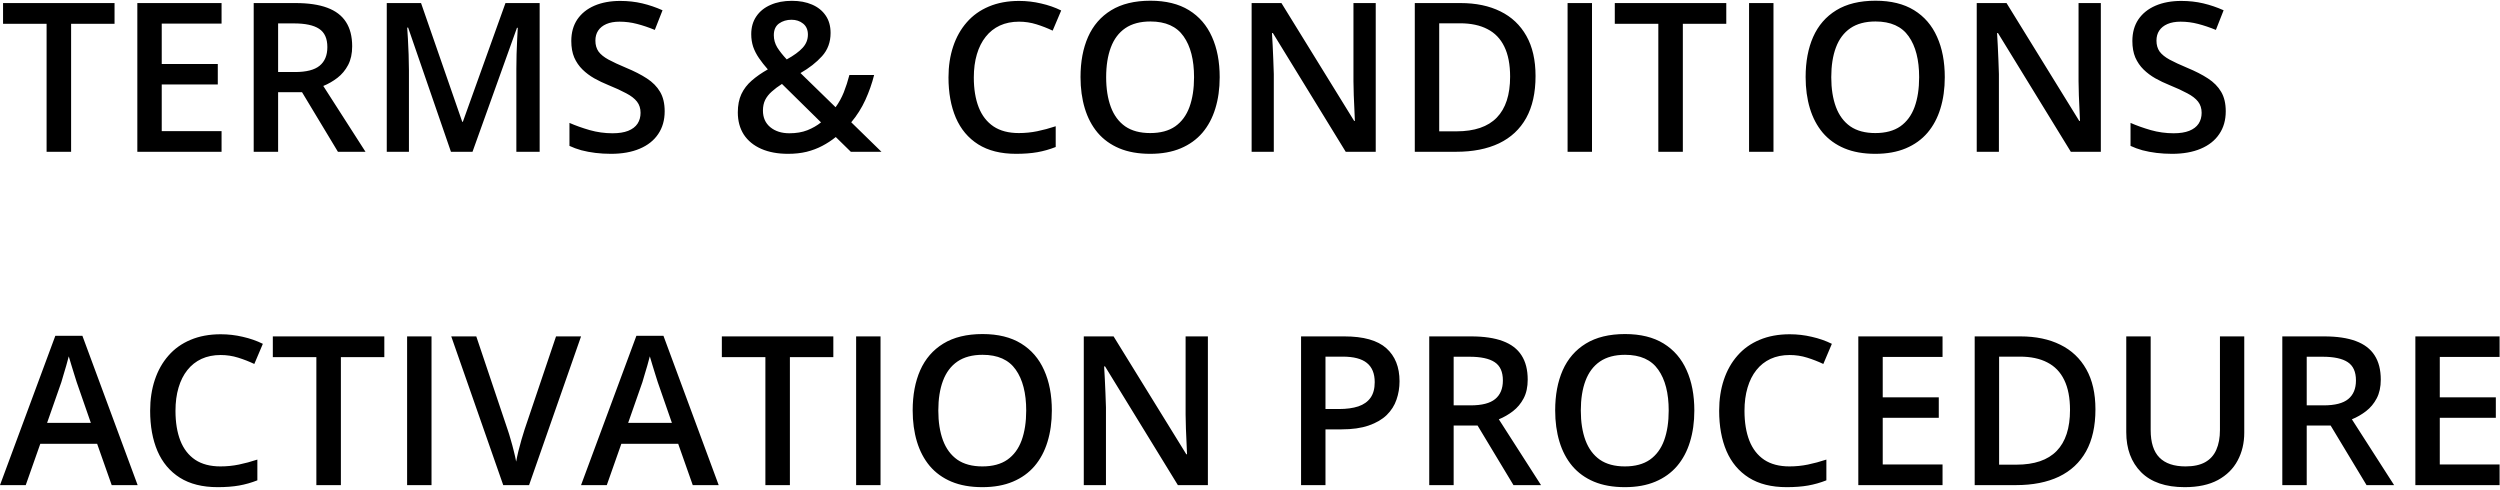 <svg width="240" height="47" viewBox="0 0 240 47" fill="none" xmlns="http://www.w3.org/2000/svg">
<path d="M6.826 14.571H4.473V2.286H0.293V0.294H10.996V2.286H6.826V14.571ZM21.27 14.571H13.184V0.294H21.27V2.267H15.527V6.144H20.908V8.107H15.527V12.589H21.27V14.571ZM28.369 0.294C29.6 0.294 30.615 0.444 31.416 0.743C32.223 1.043 32.822 1.498 33.213 2.11C33.61 2.722 33.809 3.5 33.809 4.444C33.809 5.148 33.678 5.747 33.418 6.241C33.158 6.736 32.816 7.146 32.393 7.472C31.969 7.797 31.517 8.058 31.035 8.253L35.088 14.571H32.441L28.994 8.849H26.699V14.571H24.355V0.294H28.369ZM28.213 2.247H26.699V6.915H28.32C29.408 6.915 30.195 6.713 30.684 6.31C31.178 5.906 31.426 5.31 31.426 4.523C31.426 3.696 31.162 3.11 30.635 2.765C30.114 2.42 29.307 2.247 28.213 2.247ZM43.291 14.571L39.18 2.648H39.092C39.111 2.915 39.134 3.279 39.16 3.741C39.186 4.204 39.209 4.698 39.228 5.226C39.248 5.753 39.258 6.258 39.258 6.739V14.571H37.129V0.294H40.42L44.375 11.691H44.434L48.525 0.294H51.807V14.571H49.57V6.622C49.57 6.186 49.577 5.714 49.59 5.206C49.609 4.698 49.629 4.217 49.648 3.761C49.675 3.305 49.694 2.941 49.707 2.667H49.629L45.361 14.571H43.291ZM63.809 10.685C63.809 11.531 63.6 12.26 63.184 12.872C62.773 13.484 62.181 13.953 61.406 14.278C60.638 14.604 59.72 14.767 58.652 14.767C58.132 14.767 57.633 14.737 57.158 14.679C56.683 14.62 56.234 14.536 55.81 14.425C55.394 14.308 55.013 14.168 54.668 14.005V11.798C55.247 12.052 55.895 12.283 56.611 12.491C57.328 12.693 58.057 12.794 58.799 12.794C59.404 12.794 59.906 12.716 60.303 12.56C60.706 12.397 61.006 12.169 61.201 11.876C61.397 11.577 61.494 11.228 61.494 10.831C61.494 10.408 61.38 10.05 61.152 9.757C60.925 9.464 60.579 9.197 60.117 8.956C59.661 8.709 59.089 8.445 58.398 8.165C57.93 7.976 57.48 7.762 57.051 7.521C56.628 7.28 56.25 6.997 55.918 6.671C55.586 6.346 55.322 5.961 55.127 5.519C54.938 5.069 54.844 4.542 54.844 3.937C54.844 3.129 55.036 2.439 55.42 1.866C55.81 1.293 56.357 0.854 57.06 0.548C57.77 0.242 58.597 0.089 59.541 0.089C60.29 0.089 60.993 0.167 61.65 0.323C62.315 0.48 62.965 0.701 63.603 0.987L62.861 2.872C62.275 2.631 61.706 2.439 61.152 2.296C60.605 2.153 60.046 2.081 59.473 2.081C58.978 2.081 58.558 2.156 58.213 2.306C57.868 2.456 57.604 2.667 57.422 2.941C57.246 3.207 57.158 3.526 57.158 3.898C57.158 4.314 57.259 4.666 57.461 4.952C57.669 5.232 57.988 5.489 58.418 5.724C58.854 5.958 59.414 6.219 60.098 6.505C60.885 6.831 61.553 7.172 62.1 7.53C62.653 7.888 63.076 8.318 63.369 8.819C63.662 9.314 63.809 9.936 63.809 10.685ZM76.025 0.079C76.761 0.079 77.406 0.2 77.959 0.441C78.519 0.681 78.955 1.033 79.268 1.495C79.58 1.951 79.736 2.508 79.736 3.165C79.736 4.044 79.463 4.786 78.916 5.392C78.369 5.997 77.679 6.538 76.846 7.013L80.215 10.294C80.534 9.858 80.797 9.379 81.006 8.859C81.214 8.331 81.393 7.778 81.543 7.198H83.916C83.714 8.006 83.434 8.803 83.076 9.591C82.718 10.372 82.266 11.088 81.719 11.739L84.619 14.571H81.68L80.234 13.155C79.831 13.481 79.398 13.764 78.936 14.005C78.48 14.246 77.982 14.435 77.441 14.571C76.901 14.702 76.305 14.767 75.654 14.767C74.658 14.767 73.799 14.607 73.076 14.288C72.353 13.969 71.797 13.514 71.406 12.921C71.022 12.322 70.83 11.612 70.83 10.792C70.83 10.108 70.944 9.523 71.172 9.034C71.406 8.54 71.738 8.107 72.168 7.735C72.598 7.358 73.112 7 73.711 6.661C73.385 6.29 73.102 5.929 72.861 5.577C72.62 5.226 72.435 4.864 72.305 4.493C72.181 4.116 72.119 3.712 72.119 3.282C72.119 2.618 72.282 2.049 72.607 1.573C72.933 1.092 73.389 0.724 73.975 0.47C74.561 0.209 75.244 0.079 76.025 0.079ZM75.068 8.058C74.691 8.299 74.365 8.543 74.092 8.79C73.818 9.031 73.607 9.298 73.457 9.591C73.314 9.884 73.242 10.226 73.242 10.616C73.242 11.287 73.477 11.818 73.945 12.208C74.421 12.599 75.033 12.794 75.781 12.794C76.439 12.794 77.015 12.696 77.51 12.501C78.011 12.299 78.447 12.049 78.818 11.749L75.068 8.058ZM75.986 1.896C75.524 1.896 75.124 2.016 74.785 2.257C74.453 2.498 74.287 2.872 74.287 3.38C74.287 3.79 74.394 4.178 74.609 4.542C74.831 4.9 75.137 5.288 75.527 5.704C76.211 5.327 76.719 4.956 77.051 4.591C77.389 4.226 77.559 3.803 77.559 3.321C77.559 2.866 77.406 2.514 77.1 2.267C76.794 2.019 76.422 1.896 75.986 1.896ZM97.822 2.081C97.139 2.081 96.527 2.205 95.986 2.452C95.453 2.7 95 3.058 94.629 3.526C94.258 3.989 93.975 4.552 93.779 5.216C93.584 5.873 93.486 6.616 93.486 7.442C93.486 8.549 93.643 9.503 93.955 10.304C94.268 11.098 94.743 11.71 95.381 12.14C96.019 12.563 96.826 12.774 97.803 12.774C98.408 12.774 98.997 12.716 99.57 12.599C100.143 12.482 100.736 12.322 101.348 12.12V14.112C100.768 14.34 100.182 14.506 99.59 14.611C98.997 14.715 98.314 14.767 97.539 14.767C96.081 14.767 94.87 14.464 93.906 13.858C92.949 13.253 92.233 12.4 91.758 11.3C91.289 10.2 91.055 8.911 91.055 7.433C91.055 6.352 91.204 5.362 91.504 4.464C91.803 3.566 92.24 2.791 92.812 2.14C93.385 1.482 94.092 0.978 94.932 0.626C95.778 0.268 96.745 0.089 97.832 0.089C98.548 0.089 99.251 0.17 99.941 0.333C100.638 0.489 101.283 0.714 101.875 1.007L101.055 2.941C100.56 2.706 100.042 2.504 99.502 2.335C98.962 2.166 98.402 2.081 97.822 2.081ZM117.09 7.413C117.09 8.513 116.95 9.516 116.67 10.421C116.396 11.319 115.983 12.094 115.43 12.745C114.876 13.39 114.183 13.888 113.35 14.239C112.516 14.591 111.54 14.767 110.42 14.767C109.281 14.767 108.291 14.591 107.451 14.239C106.618 13.888 105.924 13.386 105.371 12.736C104.824 12.084 104.414 11.306 104.141 10.402C103.867 9.497 103.73 8.494 103.73 7.394C103.73 5.922 103.971 4.64 104.453 3.546C104.941 2.446 105.68 1.593 106.67 0.987C107.666 0.375 108.923 0.069 110.439 0.069C111.924 0.069 113.158 0.372 114.141 0.978C115.124 1.583 115.859 2.436 116.348 3.536C116.842 4.63 117.09 5.922 117.09 7.413ZM106.191 7.413C106.191 8.513 106.341 9.467 106.641 10.274C106.94 11.075 107.399 11.694 108.018 12.13C108.643 12.56 109.443 12.774 110.42 12.774C111.403 12.774 112.204 12.56 112.822 12.13C113.441 11.694 113.896 11.075 114.189 10.274C114.482 9.467 114.629 8.513 114.629 7.413C114.629 5.74 114.294 4.431 113.623 3.487C112.959 2.537 111.898 2.062 110.439 2.062C109.463 2.062 108.659 2.276 108.027 2.706C107.402 3.136 106.94 3.751 106.641 4.552C106.341 5.346 106.191 6.3 106.191 7.413ZM132.07 14.571H129.189L122.197 3.175H122.109C122.135 3.559 122.158 3.966 122.178 4.396C122.204 4.825 122.223 5.268 122.236 5.724C122.256 6.179 122.272 6.642 122.285 7.11V14.571H120.156V0.294H123.018L130 11.612H130.068C130.055 11.28 130.039 10.899 130.02 10.47C130 10.04 129.98 9.597 129.961 9.142C129.948 8.679 129.938 8.234 129.932 7.804V0.294H132.07V14.571ZM147.412 7.296C147.412 8.904 147.113 10.248 146.514 11.329C145.915 12.403 145.046 13.214 143.906 13.761C142.767 14.301 141.393 14.571 139.785 14.571H135.82V0.294H140.215C141.693 0.294 142.969 0.561 144.043 1.095C145.117 1.622 145.947 2.407 146.533 3.448C147.119 4.484 147.412 5.766 147.412 7.296ZM144.971 7.364C144.971 6.192 144.785 5.229 144.414 4.474C144.049 3.719 143.509 3.159 142.793 2.794C142.083 2.423 141.208 2.237 140.166 2.237H138.164V12.608H139.824C141.549 12.608 142.839 12.169 143.691 11.29C144.544 10.411 144.971 9.103 144.971 7.364ZM150.488 14.571V0.294H152.832V14.571H150.488ZM161.553 14.571H159.199V2.286H155.02V0.294H165.723V2.286H161.553V14.571ZM167.91 14.571V0.294H170.254V14.571H167.91ZM186.699 7.413C186.699 8.513 186.559 9.516 186.279 10.421C186.006 11.319 185.592 12.094 185.039 12.745C184.486 13.39 183.792 13.888 182.959 14.239C182.126 14.591 181.149 14.767 180.029 14.767C178.89 14.767 177.9 14.591 177.061 14.239C176.227 13.888 175.534 13.386 174.98 12.736C174.434 12.084 174.023 11.306 173.75 10.402C173.477 9.497 173.34 8.494 173.34 7.394C173.34 5.922 173.581 4.64 174.062 3.546C174.551 2.446 175.29 1.593 176.279 0.987C177.275 0.375 178.532 0.069 180.049 0.069C181.533 0.069 182.767 0.372 183.75 0.978C184.733 1.583 185.469 2.436 185.957 3.536C186.452 4.63 186.699 5.922 186.699 7.413ZM175.801 7.413C175.801 8.513 175.951 9.467 176.25 10.274C176.549 11.075 177.008 11.694 177.627 12.13C178.252 12.56 179.053 12.774 180.029 12.774C181.012 12.774 181.813 12.56 182.432 12.13C183.05 11.694 183.506 11.075 183.799 10.274C184.092 9.467 184.238 8.513 184.238 7.413C184.238 5.74 183.903 4.431 183.232 3.487C182.568 2.537 181.507 2.062 180.049 2.062C179.072 2.062 178.268 2.276 177.637 2.706C177.012 3.136 176.549 3.751 176.25 4.552C175.951 5.346 175.801 6.3 175.801 7.413ZM201.68 14.571H198.799L191.807 3.175H191.719C191.745 3.559 191.768 3.966 191.787 4.396C191.813 4.825 191.833 5.268 191.846 5.724C191.865 6.179 191.882 6.642 191.895 7.11V14.571H189.766V0.294H192.627L199.609 11.612H199.678C199.665 11.28 199.648 10.899 199.629 10.47C199.609 10.04 199.59 9.597 199.57 9.142C199.557 8.679 199.548 8.234 199.541 7.804V0.294H201.68V14.571ZM213.672 10.685C213.672 11.531 213.464 12.26 213.047 12.872C212.637 13.484 212.044 13.953 211.27 14.278C210.501 14.604 209.583 14.767 208.516 14.767C207.995 14.767 207.497 14.737 207.021 14.679C206.546 14.62 206.097 14.536 205.674 14.425C205.257 14.308 204.876 14.168 204.531 14.005V11.798C205.111 12.052 205.758 12.283 206.475 12.491C207.191 12.693 207.92 12.794 208.662 12.794C209.268 12.794 209.769 12.716 210.166 12.56C210.57 12.397 210.869 12.169 211.064 11.876C211.26 11.577 211.357 11.228 211.357 10.831C211.357 10.408 211.243 10.05 211.016 9.757C210.788 9.464 210.443 9.197 209.98 8.956C209.525 8.709 208.952 8.445 208.262 8.165C207.793 7.976 207.344 7.762 206.914 7.521C206.491 7.28 206.113 6.997 205.781 6.671C205.449 6.346 205.186 5.961 204.99 5.519C204.801 5.069 204.707 4.542 204.707 3.937C204.707 3.129 204.899 2.439 205.283 1.866C205.674 1.293 206.221 0.854 206.924 0.548C207.633 0.242 208.46 0.089 209.404 0.089C210.153 0.089 210.856 0.167 211.514 0.323C212.178 0.48 212.829 0.701 213.467 0.987L212.725 2.872C212.139 2.631 211.569 2.439 211.016 2.296C210.469 2.153 209.909 2.081 209.336 2.081C208.841 2.081 208.421 2.156 208.076 2.306C207.731 2.456 207.467 2.667 207.285 2.941C207.109 3.207 207.021 3.526 207.021 3.898C207.021 4.314 207.122 4.666 207.324 4.952C207.533 5.232 207.852 5.489 208.281 5.724C208.717 5.958 209.277 6.219 209.961 6.505C210.749 6.831 211.416 7.172 211.963 7.53C212.516 7.888 212.939 8.318 213.232 8.819C213.525 9.314 213.672 9.936 213.672 10.685ZM10.723 46.571L9.326 42.607H3.867L2.471 46.571H0L5.312 32.236H7.91L13.213 46.571H10.723ZM8.721 40.595L7.363 36.689C7.311 36.519 7.236 36.282 7.139 35.976C7.041 35.663 6.943 35.347 6.846 35.028C6.748 34.703 6.667 34.429 6.602 34.208C6.536 34.475 6.455 34.775 6.357 35.107C6.266 35.432 6.175 35.738 6.084 36.025C5.999 36.311 5.934 36.532 5.889 36.689L4.521 40.595H8.721ZM21.182 34.081C20.498 34.081 19.886 34.205 19.346 34.452C18.812 34.7 18.359 35.058 17.988 35.526C17.617 35.989 17.334 36.552 17.139 37.216C16.943 37.873 16.846 38.616 16.846 39.443C16.846 40.549 17.002 41.503 17.314 42.304C17.627 43.098 18.102 43.71 18.74 44.14C19.378 44.563 20.186 44.775 21.162 44.775C21.768 44.775 22.357 44.716 22.93 44.599C23.503 44.482 24.095 44.322 24.707 44.12V46.112C24.128 46.34 23.542 46.506 22.949 46.611C22.357 46.715 21.673 46.767 20.898 46.767C19.44 46.767 18.229 46.464 17.266 45.858C16.309 45.253 15.592 44.4 15.117 43.3C14.648 42.2 14.414 40.911 14.414 39.433C14.414 38.352 14.564 37.362 14.863 36.464C15.163 35.566 15.599 34.791 16.172 34.14C16.745 33.482 17.451 32.978 18.291 32.626C19.137 32.268 20.104 32.089 21.191 32.089C21.908 32.089 22.611 32.17 23.301 32.333C23.997 32.489 24.642 32.714 25.234 33.007L24.414 34.941C23.919 34.706 23.402 34.504 22.861 34.335C22.321 34.166 21.761 34.081 21.182 34.081ZM32.725 46.571H30.371V34.286H26.191V32.294H36.895V34.286H32.725V46.571ZM39.082 46.571V32.294H41.426V46.571H39.082ZM55.781 32.294L50.791 46.571H48.31L43.32 32.294H45.723L48.73 41.239C48.822 41.5 48.919 41.816 49.023 42.187C49.134 42.558 49.235 42.932 49.326 43.31C49.424 43.687 49.499 44.023 49.551 44.316C49.603 44.023 49.675 43.687 49.766 43.31C49.863 42.932 49.964 42.558 50.068 42.187C50.172 41.816 50.27 41.496 50.361 41.23L53.379 32.294H55.781ZM66.504 46.571L65.107 42.607H59.648L58.252 46.571H55.781L61.094 32.236H63.691L68.994 46.571H66.504ZM64.502 40.595L63.145 36.689C63.092 36.519 63.018 36.282 62.92 35.976C62.822 35.663 62.725 35.347 62.627 35.028C62.529 34.703 62.448 34.429 62.383 34.208C62.318 34.475 62.236 34.775 62.139 35.107C62.047 35.432 61.956 35.738 61.865 36.025C61.781 36.311 61.715 36.532 61.67 36.689L60.303 40.595H64.502ZM75.83 46.571H73.477V34.286H69.297V32.294H80V34.286H75.83V46.571ZM82.188 46.571V32.294H84.531V46.571H82.188ZM100.977 39.413C100.977 40.514 100.837 41.516 100.557 42.421C100.283 43.319 99.87 44.094 99.316 44.745C98.763 45.39 98.07 45.888 97.236 46.239C96.403 46.591 95.426 46.767 94.307 46.767C93.167 46.767 92.178 46.591 91.338 46.239C90.505 45.888 89.811 45.386 89.258 44.736C88.711 44.084 88.301 43.306 88.027 42.401C87.754 41.496 87.617 40.494 87.617 39.394C87.617 37.922 87.858 36.64 88.34 35.546C88.828 34.446 89.567 33.593 90.557 32.987C91.553 32.375 92.809 32.069 94.326 32.069C95.811 32.069 97.044 32.372 98.027 32.978C99.01 33.583 99.746 34.436 100.234 35.536C100.729 36.63 100.977 37.922 100.977 39.413ZM90.078 39.413C90.078 40.514 90.228 41.467 90.527 42.275C90.827 43.075 91.286 43.694 91.904 44.13C92.529 44.56 93.33 44.775 94.307 44.775C95.29 44.775 96.091 44.56 96.709 44.13C97.328 43.694 97.783 43.075 98.076 42.275C98.369 41.467 98.516 40.514 98.516 39.413C98.516 37.74 98.18 36.431 97.51 35.487C96.846 34.537 95.784 34.062 94.326 34.062C93.35 34.062 92.546 34.276 91.914 34.706C91.289 35.136 90.827 35.751 90.527 36.552C90.228 37.346 90.078 38.3 90.078 39.413ZM115.957 46.571H113.076L106.084 35.175H105.996C106.022 35.559 106.045 35.966 106.064 36.396C106.09 36.825 106.11 37.268 106.123 37.724C106.143 38.179 106.159 38.642 106.172 39.111V46.571H104.043V32.294H106.904L113.887 43.612H113.955C113.942 43.28 113.926 42.9 113.906 42.47C113.887 42.04 113.867 41.597 113.848 41.142C113.835 40.679 113.825 40.233 113.818 39.804V32.294H115.957V46.571ZM129.053 32.294C130.895 32.294 132.24 32.672 133.086 33.427C133.932 34.182 134.355 35.24 134.355 36.601C134.355 37.219 134.258 37.808 134.062 38.368C133.874 38.922 133.561 39.413 133.125 39.843C132.689 40.266 132.113 40.601 131.396 40.849C130.687 41.096 129.811 41.22 128.77 41.22H127.246V46.571H124.902V32.294H129.053ZM128.896 34.237H127.246V39.267H128.525C129.261 39.267 129.886 39.182 130.4 39.013C130.915 38.837 131.305 38.56 131.572 38.183C131.839 37.805 131.973 37.307 131.973 36.689C131.973 35.862 131.722 35.246 131.221 34.843C130.726 34.439 129.951 34.237 128.896 34.237ZM141.221 32.294C142.451 32.294 143.467 32.444 144.268 32.743C145.075 33.043 145.674 33.498 146.064 34.111C146.462 34.722 146.66 35.5 146.66 36.444C146.66 37.148 146.53 37.746 146.27 38.241C146.009 38.736 145.667 39.146 145.244 39.472C144.821 39.797 144.368 40.058 143.887 40.253L147.939 46.571H145.293L141.846 40.849H139.551V46.571H137.207V32.294H141.221ZM141.064 34.247H139.551V38.915H141.172C142.259 38.915 143.047 38.713 143.535 38.31C144.03 37.906 144.277 37.31 144.277 36.523C144.277 35.696 144.014 35.11 143.486 34.765C142.965 34.42 142.158 34.247 141.064 34.247ZM162.656 39.413C162.656 40.514 162.516 41.516 162.236 42.421C161.963 43.319 161.549 44.094 160.996 44.745C160.443 45.39 159.749 45.888 158.916 46.239C158.083 46.591 157.106 46.767 155.986 46.767C154.847 46.767 153.857 46.591 153.018 46.239C152.184 45.888 151.491 45.386 150.938 44.736C150.391 44.084 149.98 43.306 149.707 42.401C149.434 41.496 149.297 40.494 149.297 39.394C149.297 37.922 149.538 36.64 150.02 35.546C150.508 34.446 151.247 33.593 152.236 32.987C153.232 32.375 154.489 32.069 156.006 32.069C157.49 32.069 158.724 32.372 159.707 32.978C160.69 33.583 161.426 34.436 161.914 35.536C162.409 36.63 162.656 37.922 162.656 39.413ZM151.758 39.413C151.758 40.514 151.908 41.467 152.207 42.275C152.507 43.075 152.965 43.694 153.584 44.13C154.209 44.56 155.01 44.775 155.986 44.775C156.969 44.775 157.77 44.56 158.389 44.13C159.007 43.694 159.463 43.075 159.756 42.275C160.049 41.467 160.195 40.514 160.195 39.413C160.195 37.74 159.86 36.431 159.189 35.487C158.525 34.537 157.464 34.062 156.006 34.062C155.029 34.062 154.225 34.276 153.594 34.706C152.969 35.136 152.507 35.751 152.207 36.552C151.908 37.346 151.758 38.3 151.758 39.413ZM171.807 34.081C171.123 34.081 170.511 34.205 169.971 34.452C169.437 34.7 168.984 35.058 168.613 35.526C168.242 35.989 167.959 36.552 167.764 37.216C167.568 37.873 167.471 38.616 167.471 39.443C167.471 40.549 167.627 41.503 167.939 42.304C168.252 43.098 168.727 43.71 169.365 44.14C170.003 44.563 170.811 44.775 171.787 44.775C172.393 44.775 172.982 44.716 173.555 44.599C174.128 44.482 174.72 44.322 175.332 44.12V46.112C174.753 46.34 174.167 46.506 173.574 46.611C172.982 46.715 172.298 46.767 171.523 46.767C170.065 46.767 168.854 46.464 167.891 45.858C166.934 45.253 166.217 44.4 165.742 43.3C165.273 42.2 165.039 40.911 165.039 39.433C165.039 38.352 165.189 37.362 165.488 36.464C165.788 35.566 166.224 34.791 166.797 34.14C167.37 33.482 168.076 32.978 168.916 32.626C169.762 32.268 170.729 32.089 171.816 32.089C172.533 32.089 173.236 32.17 173.926 32.333C174.622 32.489 175.267 32.714 175.859 33.007L175.039 34.941C174.544 34.706 174.027 34.504 173.486 34.335C172.946 34.166 172.386 34.081 171.807 34.081ZM186.484 46.571H178.398V32.294H186.484V34.267H180.742V38.144H186.123V40.107H180.742V44.589H186.484V46.571ZM201.162 39.296C201.162 40.904 200.863 42.248 200.264 43.329C199.665 44.403 198.796 45.214 197.656 45.761C196.517 46.301 195.143 46.571 193.535 46.571H189.57V32.294H193.965C195.443 32.294 196.719 32.561 197.793 33.095C198.867 33.622 199.697 34.407 200.283 35.448C200.869 36.483 201.162 37.766 201.162 39.296ZM198.721 39.364C198.721 38.193 198.535 37.229 198.164 36.474C197.799 35.718 197.259 35.159 196.543 34.794C195.833 34.423 194.958 34.237 193.916 34.237H191.914V44.608H193.574C195.299 44.608 196.589 44.169 197.441 43.29C198.294 42.411 198.721 41.103 198.721 39.364ZM215.449 32.294V41.532C215.449 42.528 215.238 43.42 214.814 44.208C214.398 44.996 213.766 45.621 212.92 46.083C212.074 46.539 211.009 46.767 209.727 46.767C207.897 46.767 206.504 46.288 205.547 45.331C204.596 44.368 204.121 43.088 204.121 41.493V32.294H206.465V41.288C206.465 42.48 206.745 43.358 207.305 43.925C207.865 44.491 208.701 44.775 209.814 44.775C210.583 44.775 211.208 44.641 211.689 44.374C212.178 44.101 212.536 43.704 212.764 43.183C212.998 42.655 213.115 42.021 213.115 41.278V32.294H215.449ZM223.115 32.294C224.346 32.294 225.361 32.444 226.162 32.743C226.969 33.043 227.568 33.498 227.959 34.111C228.356 34.722 228.555 35.5 228.555 36.444C228.555 37.148 228.424 37.746 228.164 38.241C227.904 38.736 227.562 39.146 227.139 39.472C226.715 39.797 226.263 40.058 225.781 40.253L229.834 46.571H227.188L223.74 40.849H221.445V46.571H219.102V32.294H223.115ZM222.959 34.247H221.445V38.915H223.066C224.154 38.915 224.941 38.713 225.43 38.31C225.924 37.906 226.172 37.31 226.172 36.523C226.172 35.696 225.908 35.11 225.381 34.765C224.86 34.42 224.053 34.247 222.959 34.247ZM239.961 46.571H231.875V32.294H239.961V34.267H234.219V38.144H239.6V40.107H234.219V44.589H239.961V46.571Z" fill="black"/>
</svg>

